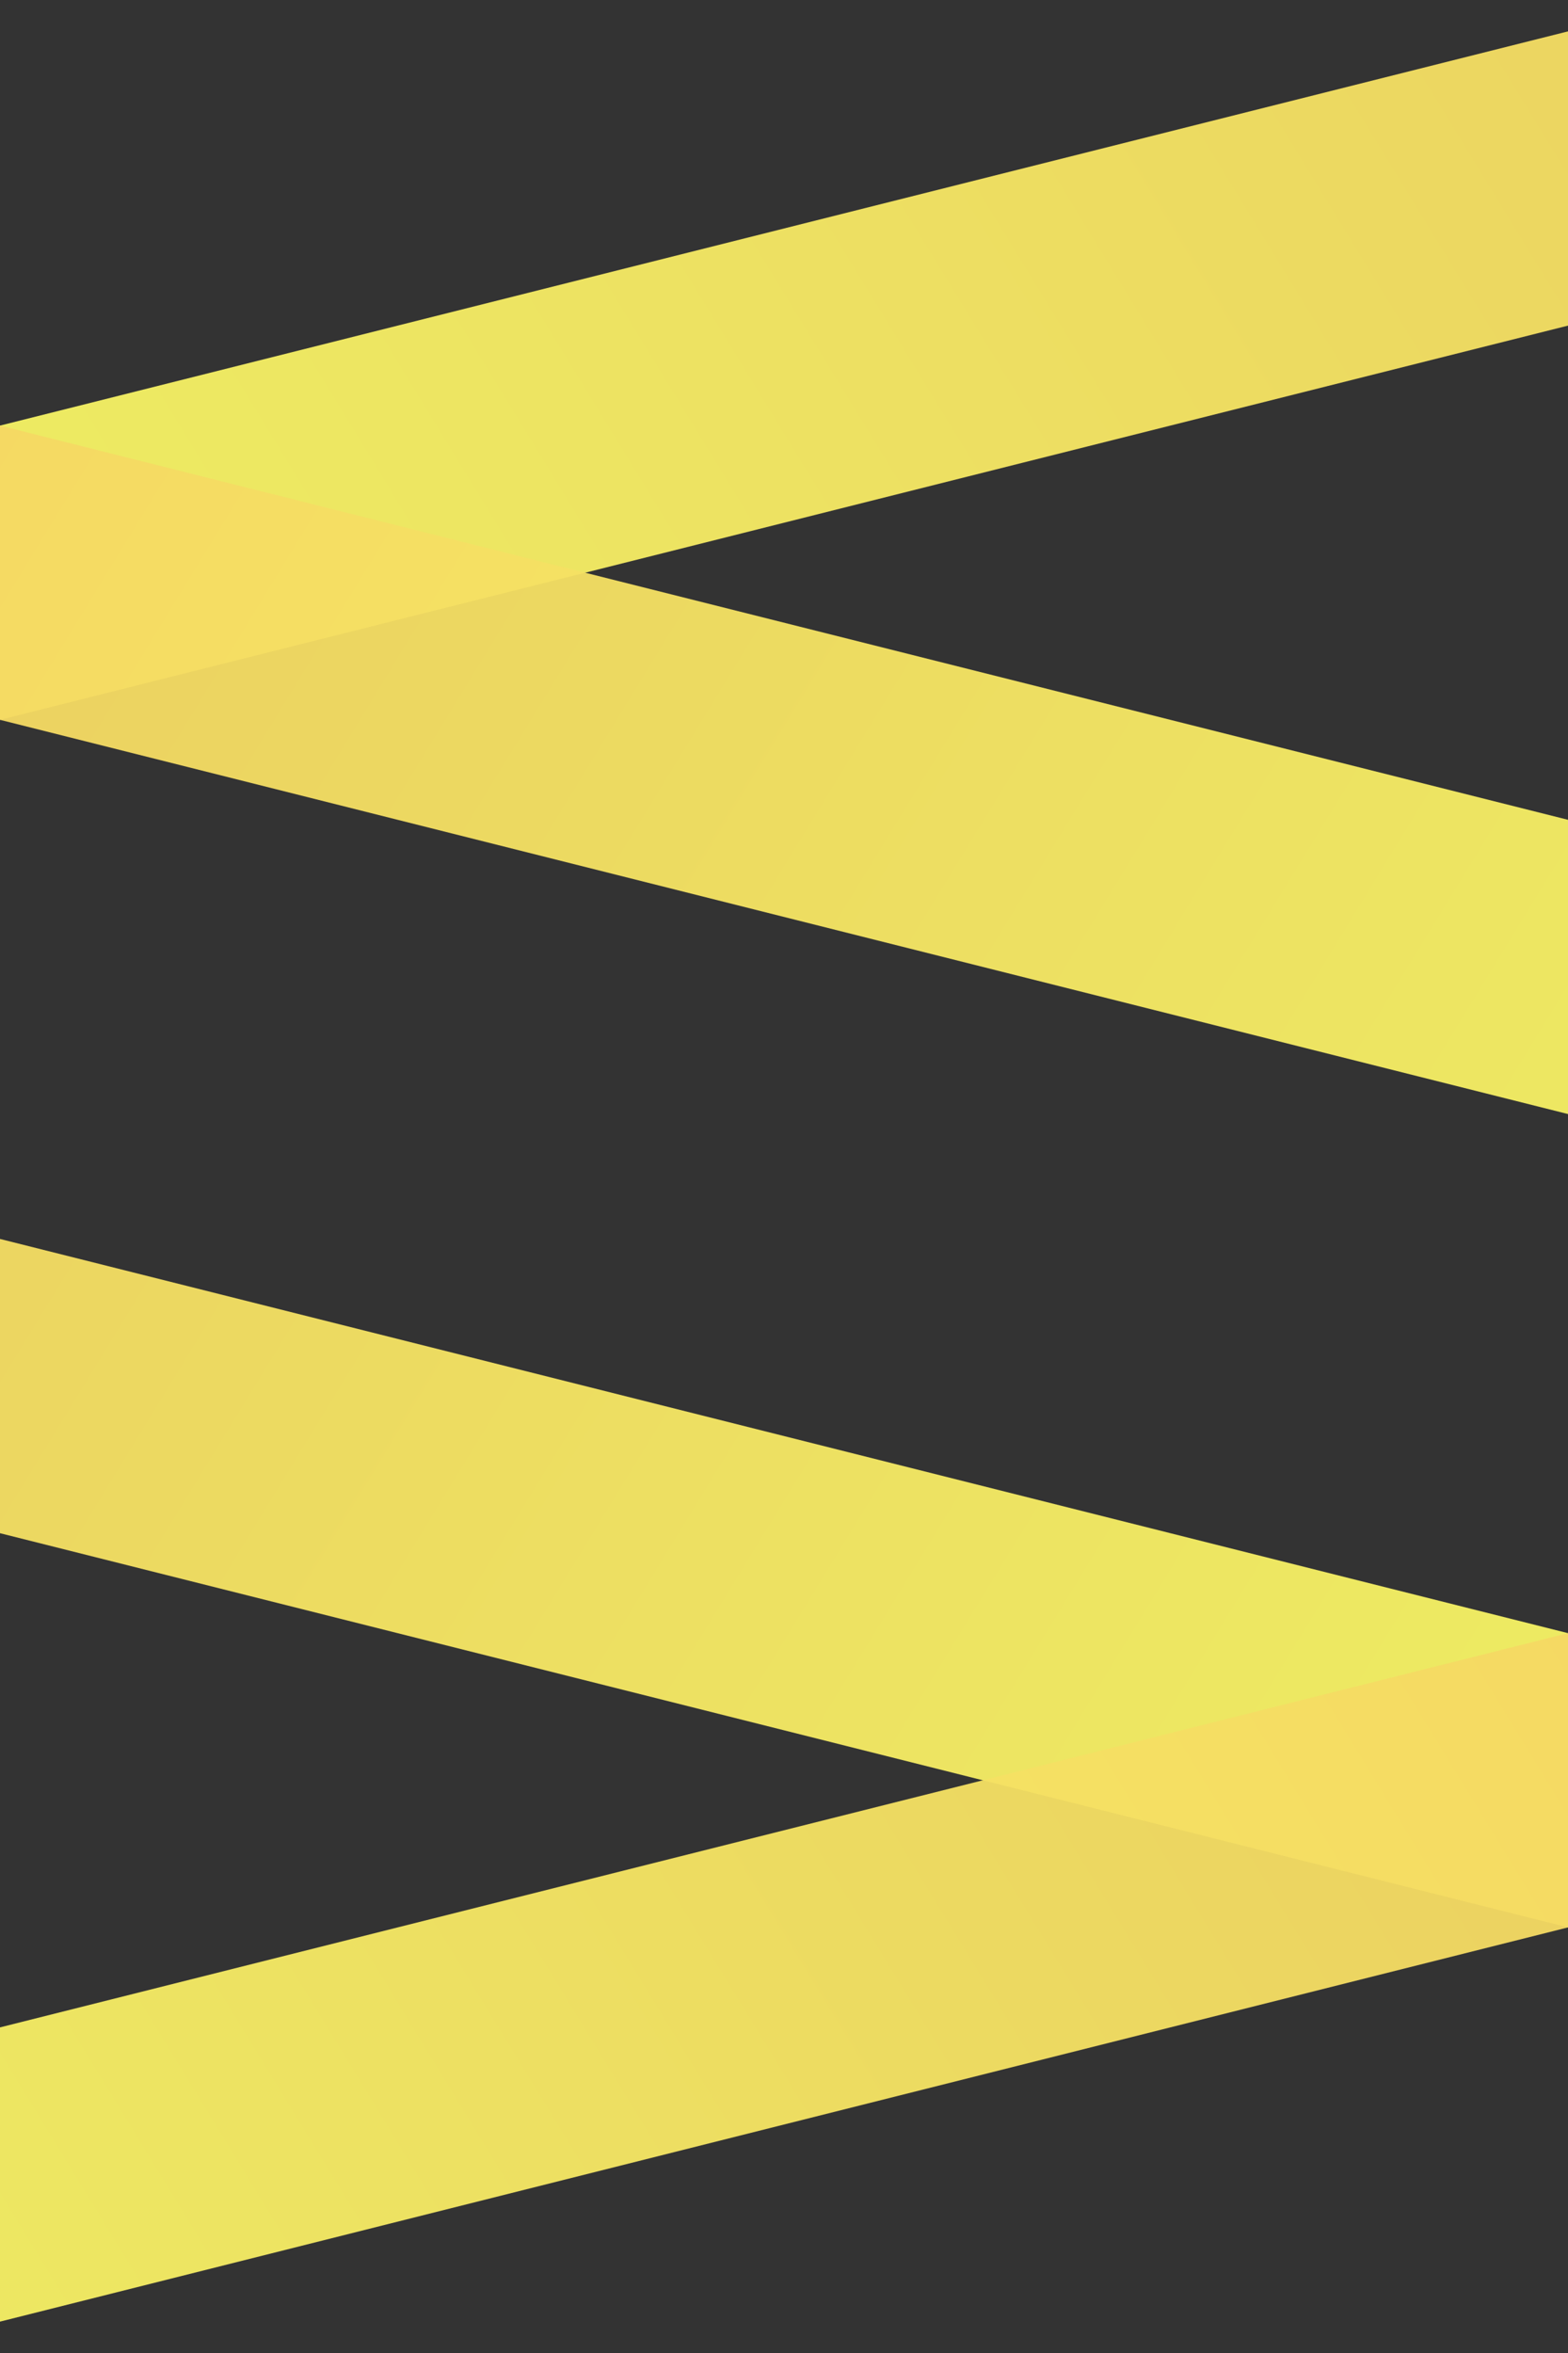 <?xml version="1.0" encoding="UTF-8" standalone="no"?>
<!-- Created with Inkscape (http://www.inkscape.org/) -->

<svg
   xmlns:dc="http://purl.org/dc/elements/1.1/"
   xmlns:cc="http://creativecommons.org/ns#"
   xmlns:rdf="http://www.w3.org/1999/02/22-rdf-syntax-ns#"
   xmlns:svg="http://www.w3.org/2000/svg"
   xmlns="http://www.w3.org/2000/svg"
   xmlns:xlink="http://www.w3.org/1999/xlink"
   xmlns:sodipodi="http://sodipodi.sourceforge.net/DTD/sodipodi-0.dtd"
   xmlns:inkscape="http://www.inkscape.org/namespaces/inkscape"
   width="1000"
   height="1500"
   viewBox="0 0 264.583 396.875"
   version="1.1"
   id="svg953"
   inkscape:version="0.92.2 (unknown)"
   sodipodi:docname="yellow_bars.svg">
  <rect x="0" y="0" width="264.583" height="396.875" fill="#333333" stroke="none"/>
  <defs
     id="defs947">
    <linearGradient
       inkscape:collect="always"
       id="linearGradient2935">
      <stop
         style="stop-color:#f5d863;stop-opacity:1"
         offset="0"
         id="stop2931" />
      <stop
         style="stop-color:#f7f664;stop-opacity:1"
         offset="1"
         id="stop2933" />
    </linearGradient>
    <linearGradient
       inkscape:collect="always"
       id="linearGradient2929">
      <stop
         style="stop-color:#f5d863;stop-opacity:1"
         offset="0"
         id="stop2925" />
      <stop
         style="stop-color:#f7f664;stop-opacity:1"
         offset="1"
         id="stop2927" />
    </linearGradient>
    <linearGradient
       inkscape:collect="always"
       xlink:href="#linearGradient2929"
       id="linearGradient1510"
       gradientUnits="userSpaceOnUse"
       x1="366.65"
       y1="-35.718"
       x2="-8.577"
       y2="70.115"
       gradientTransform="matrix(0.881,-0.222,0,0.469,7.56,-13.242)" />
    <linearGradient
       inkscape:collect="always"
       xlink:href="#linearGradient2935"
       id="linearGradient1520"
       gradientUnits="userSpaceOnUse"
       x1="-8.577"
       y1="27.616"
       x2="366.65"
       y2="-78.217"
       gradientTransform="matrix(0.881,0.222,0,-0.469,7.56,-13.242)" />
    <linearGradient
       inkscape:collect="always"
       xlink:href="#linearGradient2929"
       id="linearGradient2947"
       gradientUnits="userSpaceOnUse"
       gradientTransform="matrix(0.881,-0.222,0,0.469,7.56,-13.242)"
       x1="366.65"
       y1="-35.718"
       x2="-8.577"
       y2="70.115" />
    <linearGradient
       inkscape:collect="always"
       xlink:href="#linearGradient2935"
       id="linearGradient2949"
       gradientUnits="userSpaceOnUse"
       gradientTransform="matrix(0.881,0.222,0,-0.469,7.56,-13.242)"
       x1="-8.577"
       y1="27.616"
       x2="366.65"
       y2="-78.217" />
  </defs>
  <sodipodi:namedview
     id="base"
     pagecolor="#ffffff"
     bordercolor="#666666"
     borderopacity="1.0"
     inkscape:pageopacity="0.0"
     inkscape:pageshadow="2"
     inkscape:zoom="0.35"
     inkscape:cx="652.01149"
     inkscape:cy="433.72848"
     inkscape:document-units="mm"
     inkscape:current-layer="layer1"
     showgrid="false"
     units="px"
     inkscape:measure-start="0,0"
     inkscape:measure-end="0,0"
     inkscape:window-width="1853"
     inkscape:window-height="1021"
     inkscape:window-x="67"
     inkscape:window-y="27"
     inkscape:window-maximized="1" />
  <g
     inkscape:label="Layer 1"
     inkscape:groupmode="layer"
     id="layer1"
     transform="translate(0,99.875)">
    <g
       id="g2945"
       transform="matrix(-1,0,0,1,264.583,203.679)">
      <path
         inkscape:connector-curvature="0"
         style="opacity:0.95;fill:url(#linearGradient2947);fill-opacity:1;stroke:none;stroke-width:1.691;stroke-linecap:round;stroke-linejoin:round;stroke-miterlimit:4;stroke-dasharray:none;stroke-opacity:1"
         d="M 264.583,-94.583 0,-28.092 V 21.538 L 264.583,-44.953 Z"
         id="path2941" />
      <path
         inkscape:connector-curvature="0"
         style="opacity:0.95;fill:url(#linearGradient2949);fill-opacity:1;stroke:none;stroke-width:1.691;stroke-linecap:round;stroke-linejoin:round;stroke-miterlimit:4;stroke-dasharray:none;stroke-opacity:1"
         d="M 0,-28.092 V 21.538 L 264.583,88.03 V 38.4 Z"
         id="path2943" />
    </g>
    <g
       id="g2939">
      <path
         id="rect1498"
         d="M 264.583,-94.583 0,-28.092 V 21.538 L 264.583,-44.953 Z"
         style="opacity:0.95;fill:url(#linearGradient1510);fill-opacity:1;stroke:none;stroke-width:1.691;stroke-linecap:round;stroke-linejoin:round;stroke-miterlimit:4;stroke-dasharray:none;stroke-opacity:1"
         inkscape:connector-curvature="0" />
      <path
         id="rect1500"
         d="M 0,-28.092 V 21.538 L 264.583,88.03 V 38.4 Z"
         style="opacity:0.95;fill:url(#linearGradient1520);fill-opacity:1;stroke:none;stroke-width:1.691;stroke-linecap:round;stroke-linejoin:round;stroke-miterlimit:4;stroke-dasharray:none;stroke-opacity:1"
         inkscape:connector-curvature="0" />
    </g>
  </g>
</svg>
